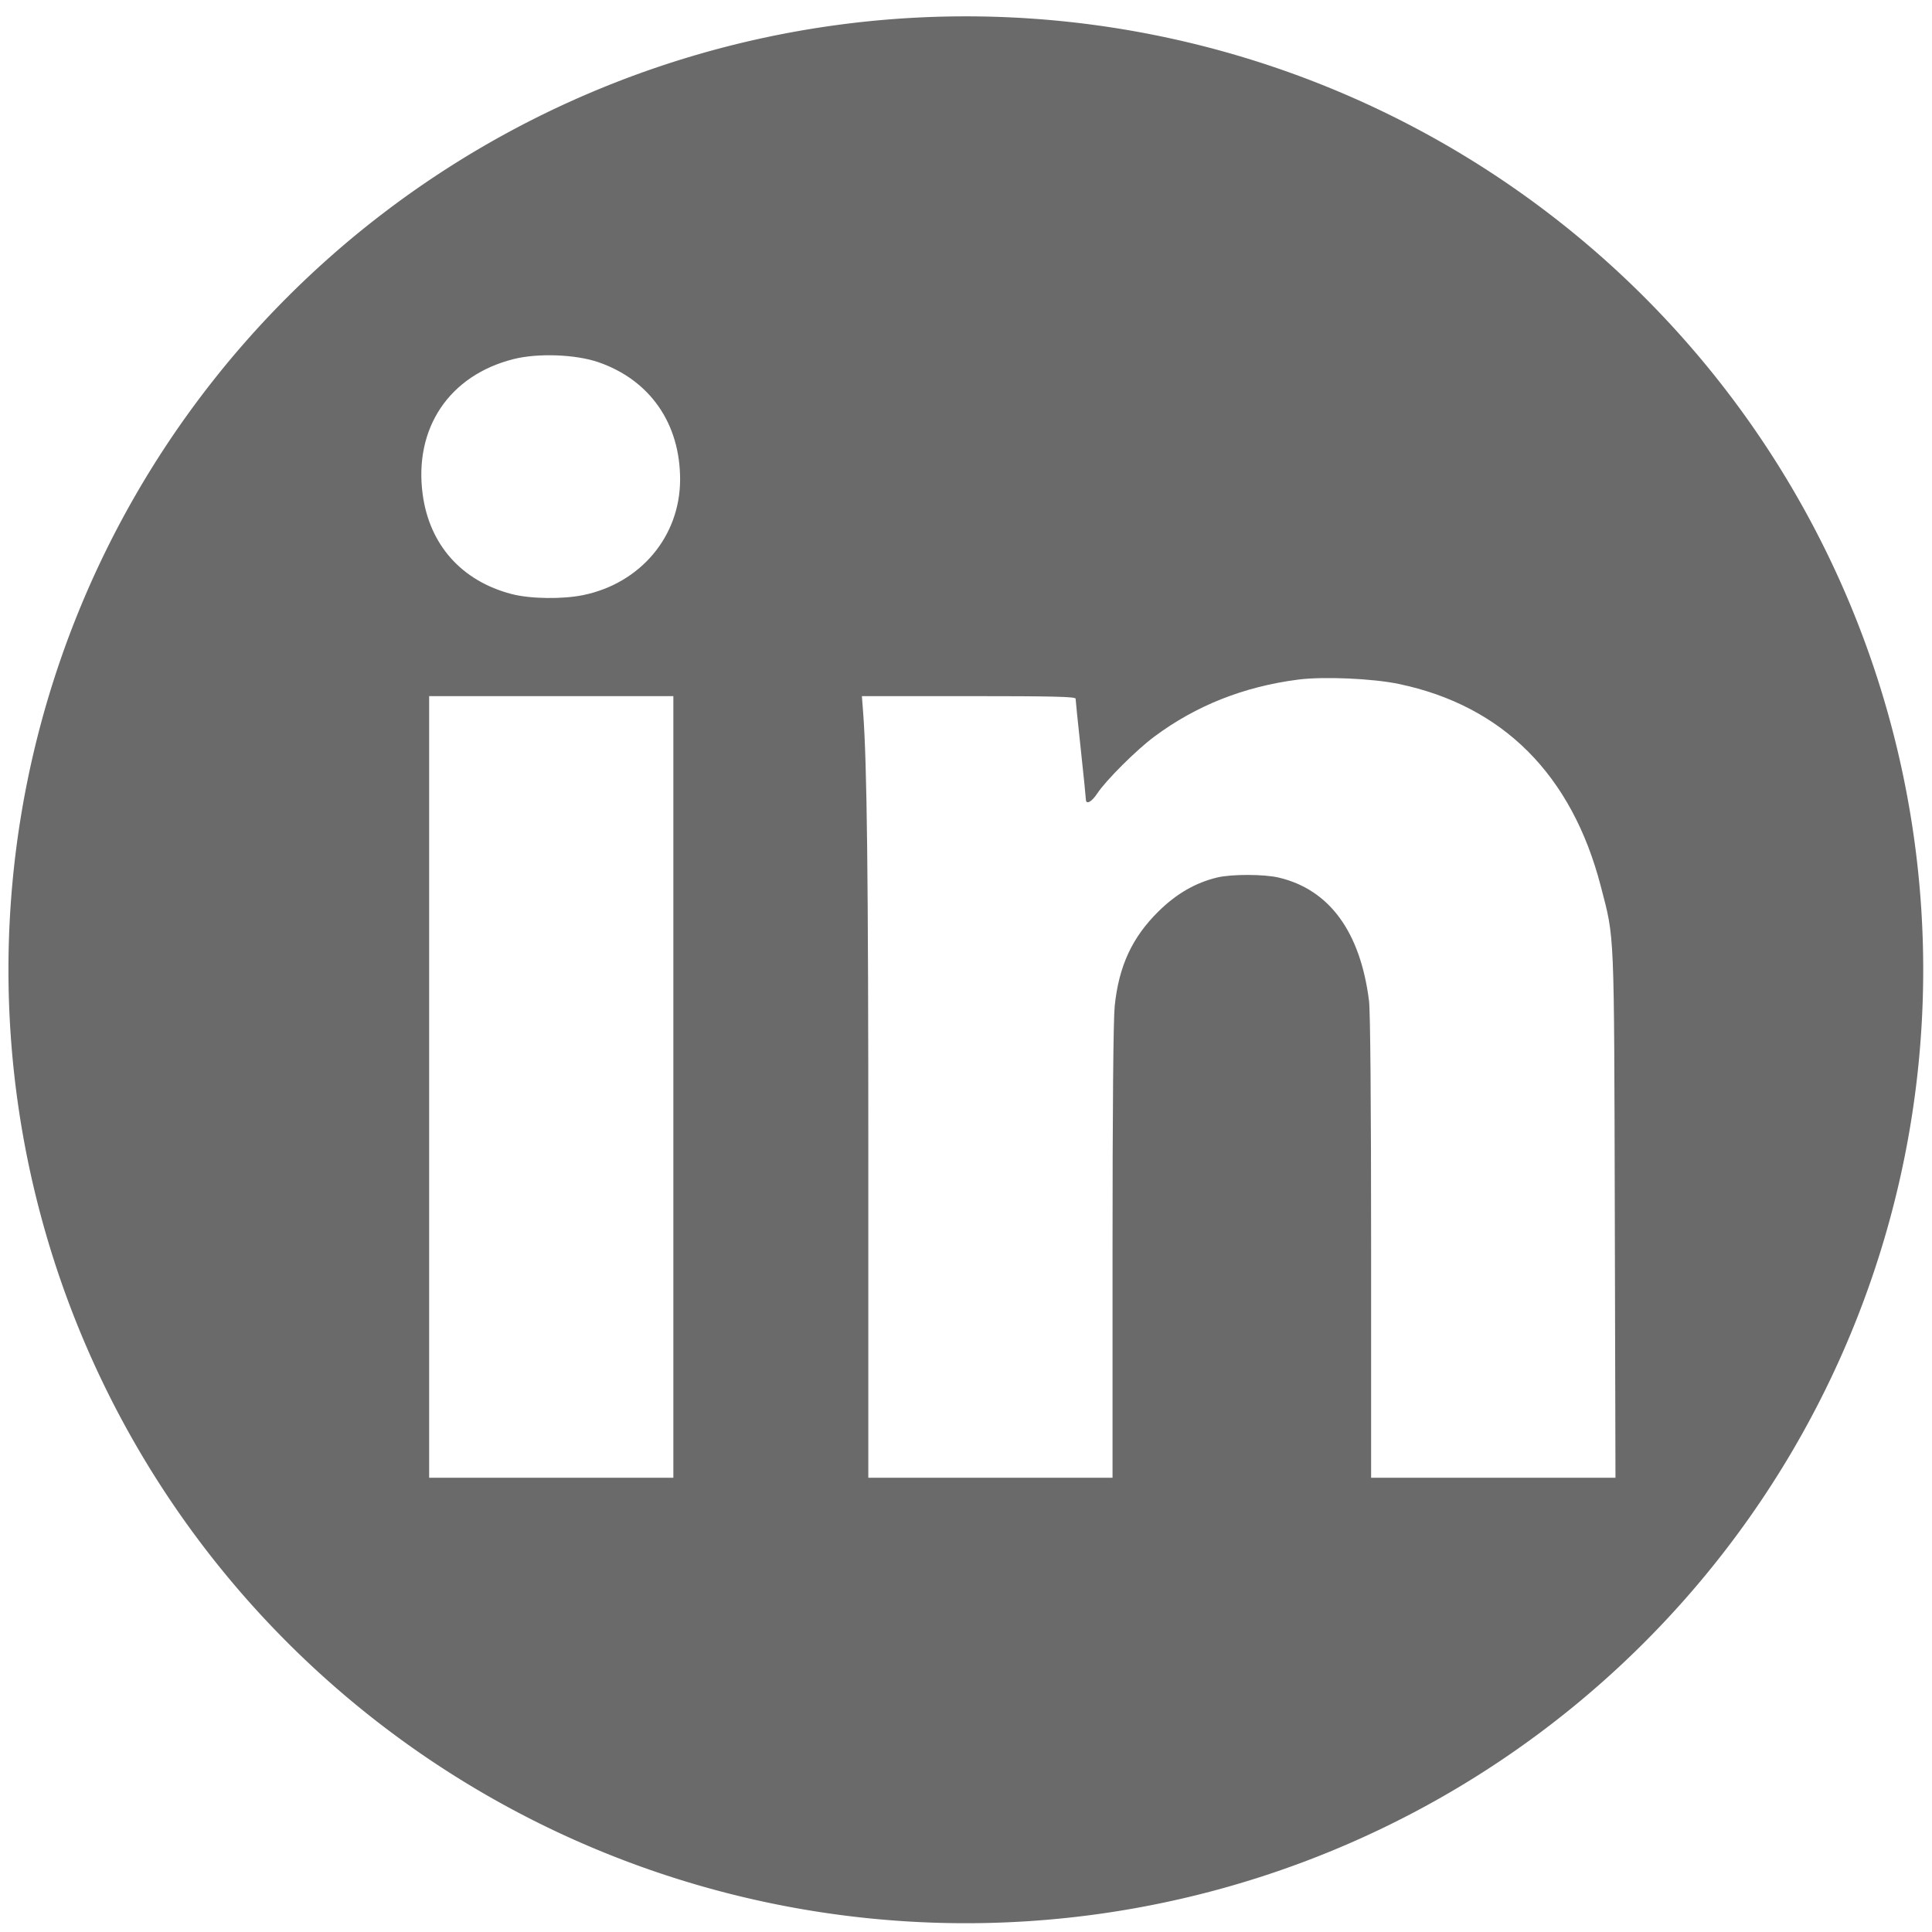 <?xml version="1.0" encoding="UTF-8" standalone="no"?>
<!-- Uploaded to: SVG Repo, www.svgrepo.com, Generator: SVG Repo Mixer Tools -->

<svg
   aria-label="Google Scholar"
   role="img"
   viewBox="0 0 512 512"
   version="1.1"
   id="svg1"
   sodipodi:docname="linkedin-badge.svg"
   inkscape:version="1.3.2 (091e20e, 2023-11-25, custom)"
   xml:space="preserve"
   xmlns:inkscape="http://www.inkscape.org/namespaces/inkscape"
   xmlns:sodipodi="http://sodipodi.sourceforge.net/DTD/sodipodi-0.dtd"
   xmlns="http://www.w3.org/2000/svg"
   xmlns:svg="http://www.w3.org/2000/svg"><defs
     id="defs1"><inkscape:path-effect
       effect="powerclip"
       id="path-effect5"
       is_visible="true"
       lpeversion="1"
       inverse="true"
       flatten="false"
       hide_clip="false"
       message="Utilice la regla de relleno parimpar en el diálogo &lt;b&gt;Relleno y borde&lt;/b&gt; si el resultado no está aplanada después de convertir el recorte en trayectos." /><clipPath
       clipPathUnits="userSpaceOnUse"
       id="clipPath4"><path
         style="display:none;fill:#000000"
         d="M 113.726,288.046 V 184.48 h 32.36 32.36 v 103.566 103.566 h -32.36 -32.36 z m 116.386,19.278 c 0,-75.171 -0.351,-105.235 -1.384,-118.653 l -0.323,-4.191 h 28.318 c 22.292,0 28.318,0.144 28.318,0.676 1.2e-4,0.372 0.612,6.349 1.36,13.282 0.748,6.933 1.359,12.956 1.359,13.385 0,1.513 1.505,0.752 3.003,-1.519 2.321,-3.52 10.371,-11.544 15.138,-15.09 11.1,-8.256 23.738,-13.264 38.149,-15.117 6.692,-0.86 19.704,-0.295 26.641,1.157 27.612,5.781 45.871,24.07 53.533,53.618 3.683,14.205 3.516,10.275 3.712,87.11 l 0.178,69.63 h -32.379 -32.379 v -60.991 c 0,-38.292 -0.207,-62.631 -0.556,-65.398 -2.308,-18.305 -10.489,-29.475 -23.918,-32.654 -3.9,-0.923 -12.525,-0.936 -16.316,-0.023 -5.754,1.385 -10.803,4.299 -15.553,8.979 -6.996,6.891 -10.516,14.499 -11.606,25.082 -0.369,3.585 -0.577,27.091 -0.577,65.303 v 59.703 H 262.471 230.111 Z M 135.597,157.429 c -13.25,-3.452 -21.788,-13.025 -23.585,-26.442 -2.35,-17.551 7.066,-31.545 24.108,-35.831 6.446,-1.621 16.41,-1.253 22.453,0.829 13.677,4.713 21.706,16.264 21.662,31.168 -0.044,14.978 -10.453,27.387 -25.62,30.54 -5.503,1.144 -14.069,1.025 -19.018,-0.265 z"
         id="path5" /><path
         id="lpe_path-effect5"
         style="fill:#000000"
         class="powerclip"
         d="M -2.76,-0.668 H 514.672 V 514.672 H -2.76 Z M 113.726,288.046 v 103.566 h 32.36 32.36 V 288.046 184.48 h -32.36 -32.36 z m 116.386,19.278 v 84.287 h 32.36 32.36 v -59.703 c 0,-38.212 0.208,-61.719 0.577,-65.303 1.09,-10.583 4.611,-18.191 11.606,-25.082 4.75,-4.679 9.799,-7.594 15.553,-8.979 3.791,-0.912 12.416,-0.9 16.316,0.023 13.428,3.179 21.61,14.349 23.918,32.654 0.349,2.767 0.556,27.106 0.556,65.398 v 60.991 h 32.379 32.379 l -0.178,-69.63 c -0.197,-76.835 -0.029,-72.905 -3.712,-87.11 -7.662,-29.548 -25.921,-47.837 -53.533,-53.618 -6.937,-1.452 -19.949,-2.018 -26.641,-1.157 -14.411,1.853 -27.049,6.861 -38.149,15.117 -4.767,3.546 -12.817,11.57 -15.138,15.09 -1.497,2.271 -3.003,3.032 -3.003,1.519 0,-0.429 -0.612,-6.452 -1.359,-13.385 -0.748,-6.933 -1.36,-12.91 -1.36,-13.282 -1.6e-4,-0.532 -6.027,-0.676 -28.318,-0.676 h -28.318 l 0.323,4.191 c 1.033,13.418 1.384,43.482 1.384,118.653 z M 135.597,157.429 c 4.949,1.289 13.516,1.409 19.018,0.265 15.167,-3.153 25.576,-15.562 25.62,-30.54 0.044,-14.903 -7.985,-26.455 -21.662,-31.168 -6.043,-2.082 -16.007,-2.45 -22.453,-0.829 -17.042,4.285 -26.458,18.28 -24.108,35.831 1.796,13.417 10.335,22.99 23.585,26.442 z" /></clipPath></defs><sodipodi:namedview
     id="namedview1"
     pagecolor="#ffffff"
     bordercolor="#000000"
     borderopacity="0.25"
     inkscape:showpageshadow="2"
     inkscape:pageopacity="0.0"
     inkscape:pagecheckerboard="0"
     inkscape:deskcolor="#d1d1d1"
     inkscape:zoom="0.40810559"
     inkscape:cx="-258.51153"
     inkscape:cy="317.31984"
     inkscape:window-width="1440"
     inkscape:window-height="829"
     inkscape:window-x="-8"
     inkscape:window-y="-8"
     inkscape:window-maximized="1"
     inkscape:current-layer="svg1" /><path
     fill="#ffffff"
     d="m 213,111 -107,94 h 69 c 5,45 41,64 78,67 -7,18 -4,27 7,39 -43,1 -103,26 -103,67 4,45 63,54 92,54 38,1 81,-19 90,-54 4,-35 -10,-54 -31,-71 -23,-18 -28,-28 -21,-40 15,-17 35,-27 39,-51 2,-17 -2,-28 -6,-43 l 45,-38 -1,16 c -3,2 -5,6 -5,9 v 103 c 2,13 22,11 23,0 V 160 c 0,-3 -2,-7 -5,-8 v -25 l 16,-16 z m 58,141 c -61,10 -87,-87 -38,-99 56,-11 83,86 38,99 z m -5,73 c 60,13 61,63 10,78 -44,9 -82,-4 -81,-30 0,-25 35,-48 71,-48 z"
     id="path1"
     style="display:none"
     sodipodi:insensitive="true" /><path
     style="display:none;fill:#000000;stroke-width:1.034"
     d="m 243.461,514.849 c -7.373,-0.363 -20.752,-1.863 -29.658,-3.326 C 167.873,503.98 125.001,484.487 88.619,454.602 80.8,448.179 64.573,432.432 58.195,425.078 22.757,384.213 1.676,335.733 -4.215,281.551 -5.322,271.376 -5.151,238.509 -3.939,228.264 4.793,154.463 42.237,90.719 102.484,47.09 140.141,19.82 183.204,3.603 231.895,-1.643 c 11.593,-1.249 39.674,-1.239 51.496,0.018 48.428,5.149 90.951,21.189 129.154,48.717 62.283,44.88 101.015,113.406 107.105,189.498 0.737,9.209 0.73,30.101 -0.013,39.173 -3.792,46.271 -18.644,88.028 -44.837,126.055 -17.303,25.12 -38.046,46.159 -63.356,64.26 -48.312,34.55 -107.542,51.747 -167.983,48.771 z m -53.79,-27.242 c 1.762,-0.871 3.075,-2.065 4.216,-3.838 l 1.657,-2.574 v -22.596 c 0,-12.428 -0.128,-22.719 -0.285,-22.869 -0.157,-0.15 -3.007,0.189 -6.334,0.753 -9.111,1.546 -22.204,1.891 -30.007,0.792 -22.885,-3.223 -39.188,-15.26 -47.428,-35.019 -6.449,-15.464 -15.566,-28.003 -24.568,-33.788 -9.323,-5.992 -13.61,-10.561 -12.368,-13.179 1.139,-2.399 3.625,-3.164 10.286,-3.164 6.824,0 10.939,1.029 17.31,4.33 7.768,4.024 15.721,11.448 20.945,19.553 10.724,16.638 21.36,24.512 36.612,27.105 9.288,1.579 24.005,-0.464 34.04,-4.724 2.299,-0.976 2.56,-1.276 2.891,-3.315 1.75,-10.795 6.791,-21.658 13.109,-28.247 l 2.125,-2.216 -1.83,-0.271 c -14.21,-2.105 -18.513,-2.87 -25.788,-4.584 -11.537,-2.718 -18.643,-5.137 -27.814,-9.466 -21.155,-9.987 -35.143,-23.365 -44.824,-42.869 -5.4,-10.881 -8.795,-22.119 -11.168,-36.97 -1.06,-6.635 -1.229,-9.869 -1.256,-24.053 -0.029,-15.13 0.067,-16.854 1.25,-22.467 3.376,-16.019 10.115,-30.054 20.342,-42.367 l 3.356,-4.041 -1.339,-4.047 c -3.221,-9.737 -4.346,-24.119 -2.776,-35.51 0.94,-6.819 3.256,-16.233 5.384,-21.878 l 1.295,-3.436 4.679,-0.169 c 6.372,-0.231 11.586,0.641 20.376,3.406 11.412,3.591 22.862,9.126 36.719,17.753 l 6.702,4.173 7.893,-1.848 c 19.85,-4.647 31.168,-5.864 54.432,-5.854 23.101,0.01 35.32,1.32 54.432,5.836 l 7.893,1.865 6.702,-4.173 c 9.121,-5.679 14.243,-8.456 22.971,-12.459 13.151,-6.031 24.448,-8.953 33.574,-8.684 l 5.227,0.154 1.281,3.436 c 2.261,6.064 4.387,14.872 5.359,22.203 1.583,11.932 0.339,26.744 -3.038,36.164 l -1.069,2.984 4.021,4.937 c 9.98,12.255 15.9,24.558 19.486,40.499 1.435,6.377 1.487,7.18 1.488,22.996 10e-4,18.81 -0.867,26.378 -4.672,40.706 -10.314,38.841 -35.755,62.263 -79.029,72.756 -6.862,1.664 -24.477,4.69 -27.299,4.69 -1.801,0 -2.06,0.574 -0.735,1.629 3.456,2.753 8.651,11.125 11.126,17.93 4.217,11.596 4.617,17.287 4.181,59.472 -0.386,37.286 -0.364,37.683 2.305,41.62 2.086,3.078 5.147,4.355 10.423,4.347 4.049,-0.006 5.077,-0.256 12.668,-3.083 15.458,-5.757 34.586,-15.239 47.916,-23.752 22.973,-14.673 44.853,-34.491 61.975,-56.137 24.213,-30.61 41.412,-68.884 48.159,-107.172 2.823,-16.021 3.302,-22.157 3.312,-42.434 0.009,-19.248 -0.239,-23.029 -2.471,-37.534 C 490.762,134.854 433.417,62.81 353.225,29.868 298.163,7.25 236.138,5.014 179.021,23.589 92.177,51.833 27.771,125.337 12.155,214.027 c -4.126,23.432 -4.725,50.549 -1.633,73.867 10.175,76.726 56.629,144.264 125.267,182.12 12.879,7.103 27.437,13.581 39.376,17.522 6.491,2.142 10.273,2.161 14.505,0.07 z"
     id="path3"
     sodipodi:insensitive="true" /><path
     style="fill:#6a6a6a;stroke-width:0.982"
     id="path2"
     clip-path="url(#clipPath4)"
     inkscape:path-effect="#path-effect5"
     sodipodi:type="arc"
     sodipodi:cx="255.95609"
     sodipodi:cy="257.00183"
     sodipodi:rx="253.71594"
     sodipodi:ry="252.6702"
     d="M 509.672,257.002 A 253.716,252.67 0 0 1 255.956,509.672 253.716,252.67 0 0 1 2.24,257.002 253.716,252.67 0 0 1 255.956,4.332 253.716,252.67 0 0 1 509.672,257.002 Z" /></svg>

